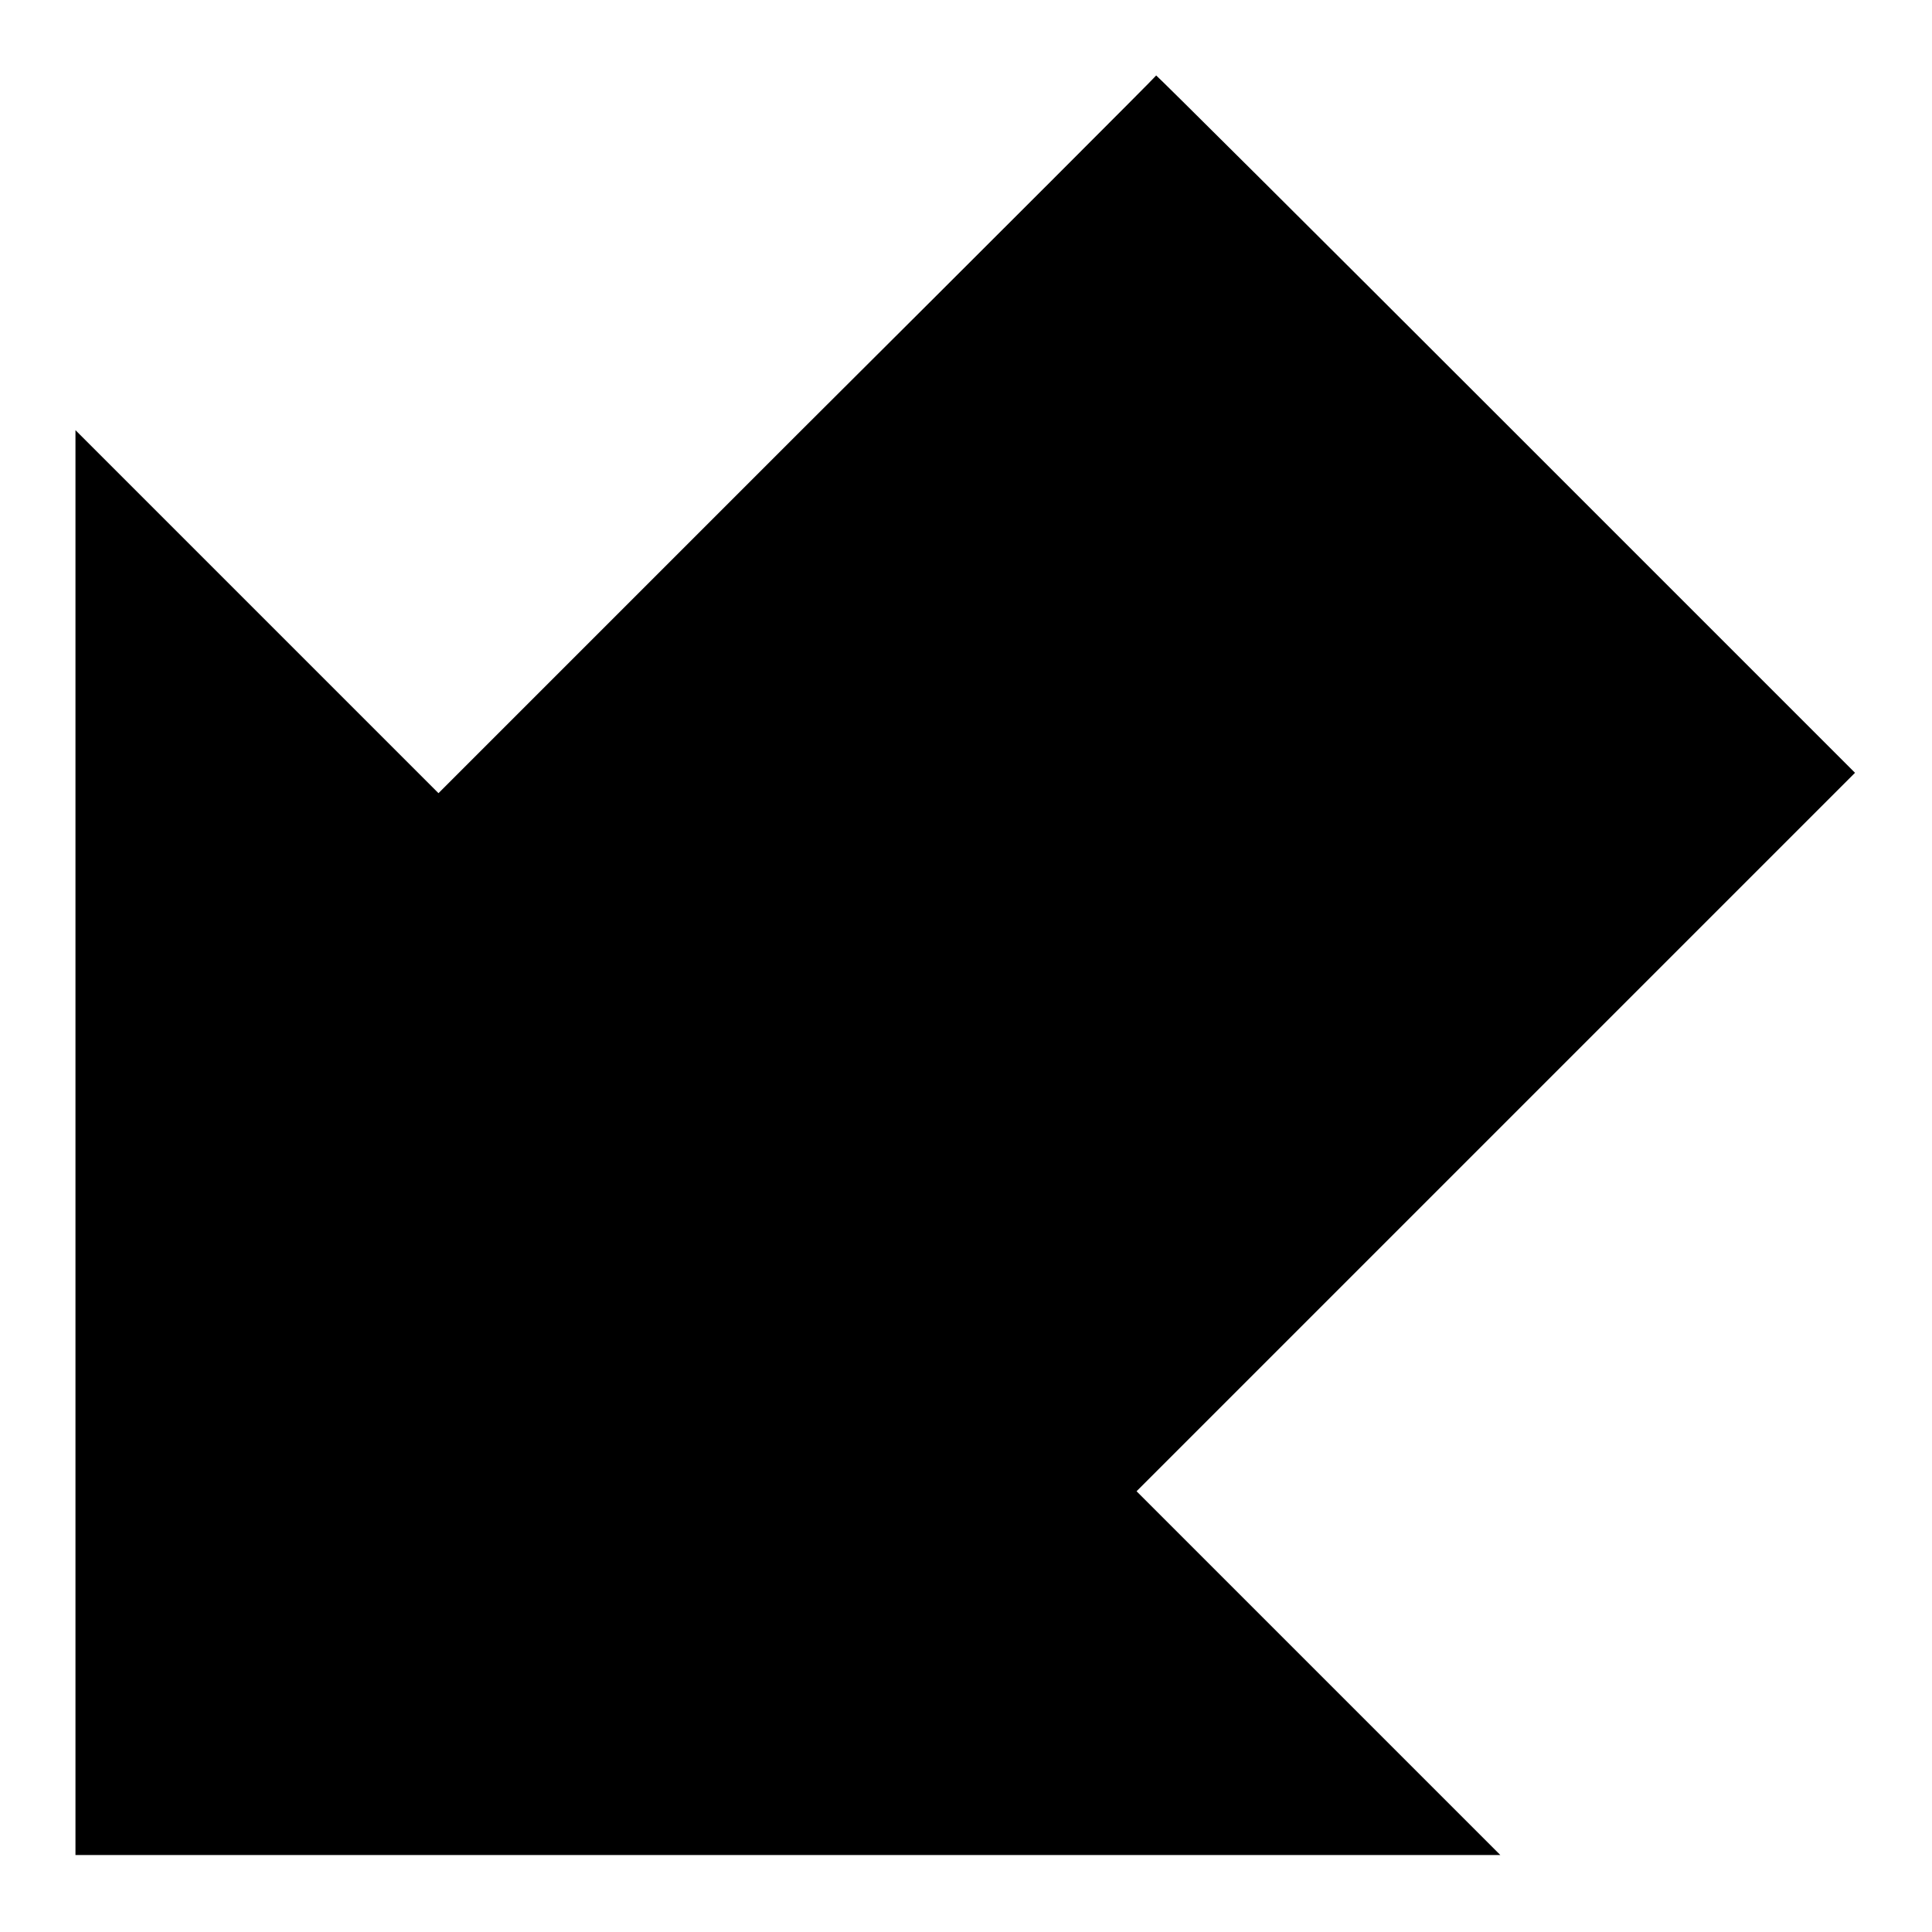 <?xml version="1.0" encoding="utf-8"?>
<!-- Svg Vector Icons : http://www.onlinewebfonts.com/icon -->
<!DOCTYPE svg PUBLIC "-//W3C//DTD SVG 1.1//EN" "http://www.w3.org/Graphics/SVG/1.1/DTD/svg11.dtd">
<svg version="1.1" xmlns="http://www.w3.org/2000/svg" xmlns:xlink="http://www.w3.org/1999/xlink" viewBox="0 0 256 256">
<g><g><g><path fill="#000000" d="M105.6,57.6l-47.5,47.5L34.1,81.1L10,57v94.4v94.4h94.4h94.4l-24.1-24.1l-24.1-24.1l47.6-47.6l47.6-47.6l-46.2-46.2c-25.4-25.4-46.3-46.2-46.4-46.2C153.2,10.1,131.8,31.5,105.6,57.6z"/></g></g></g>
</svg>